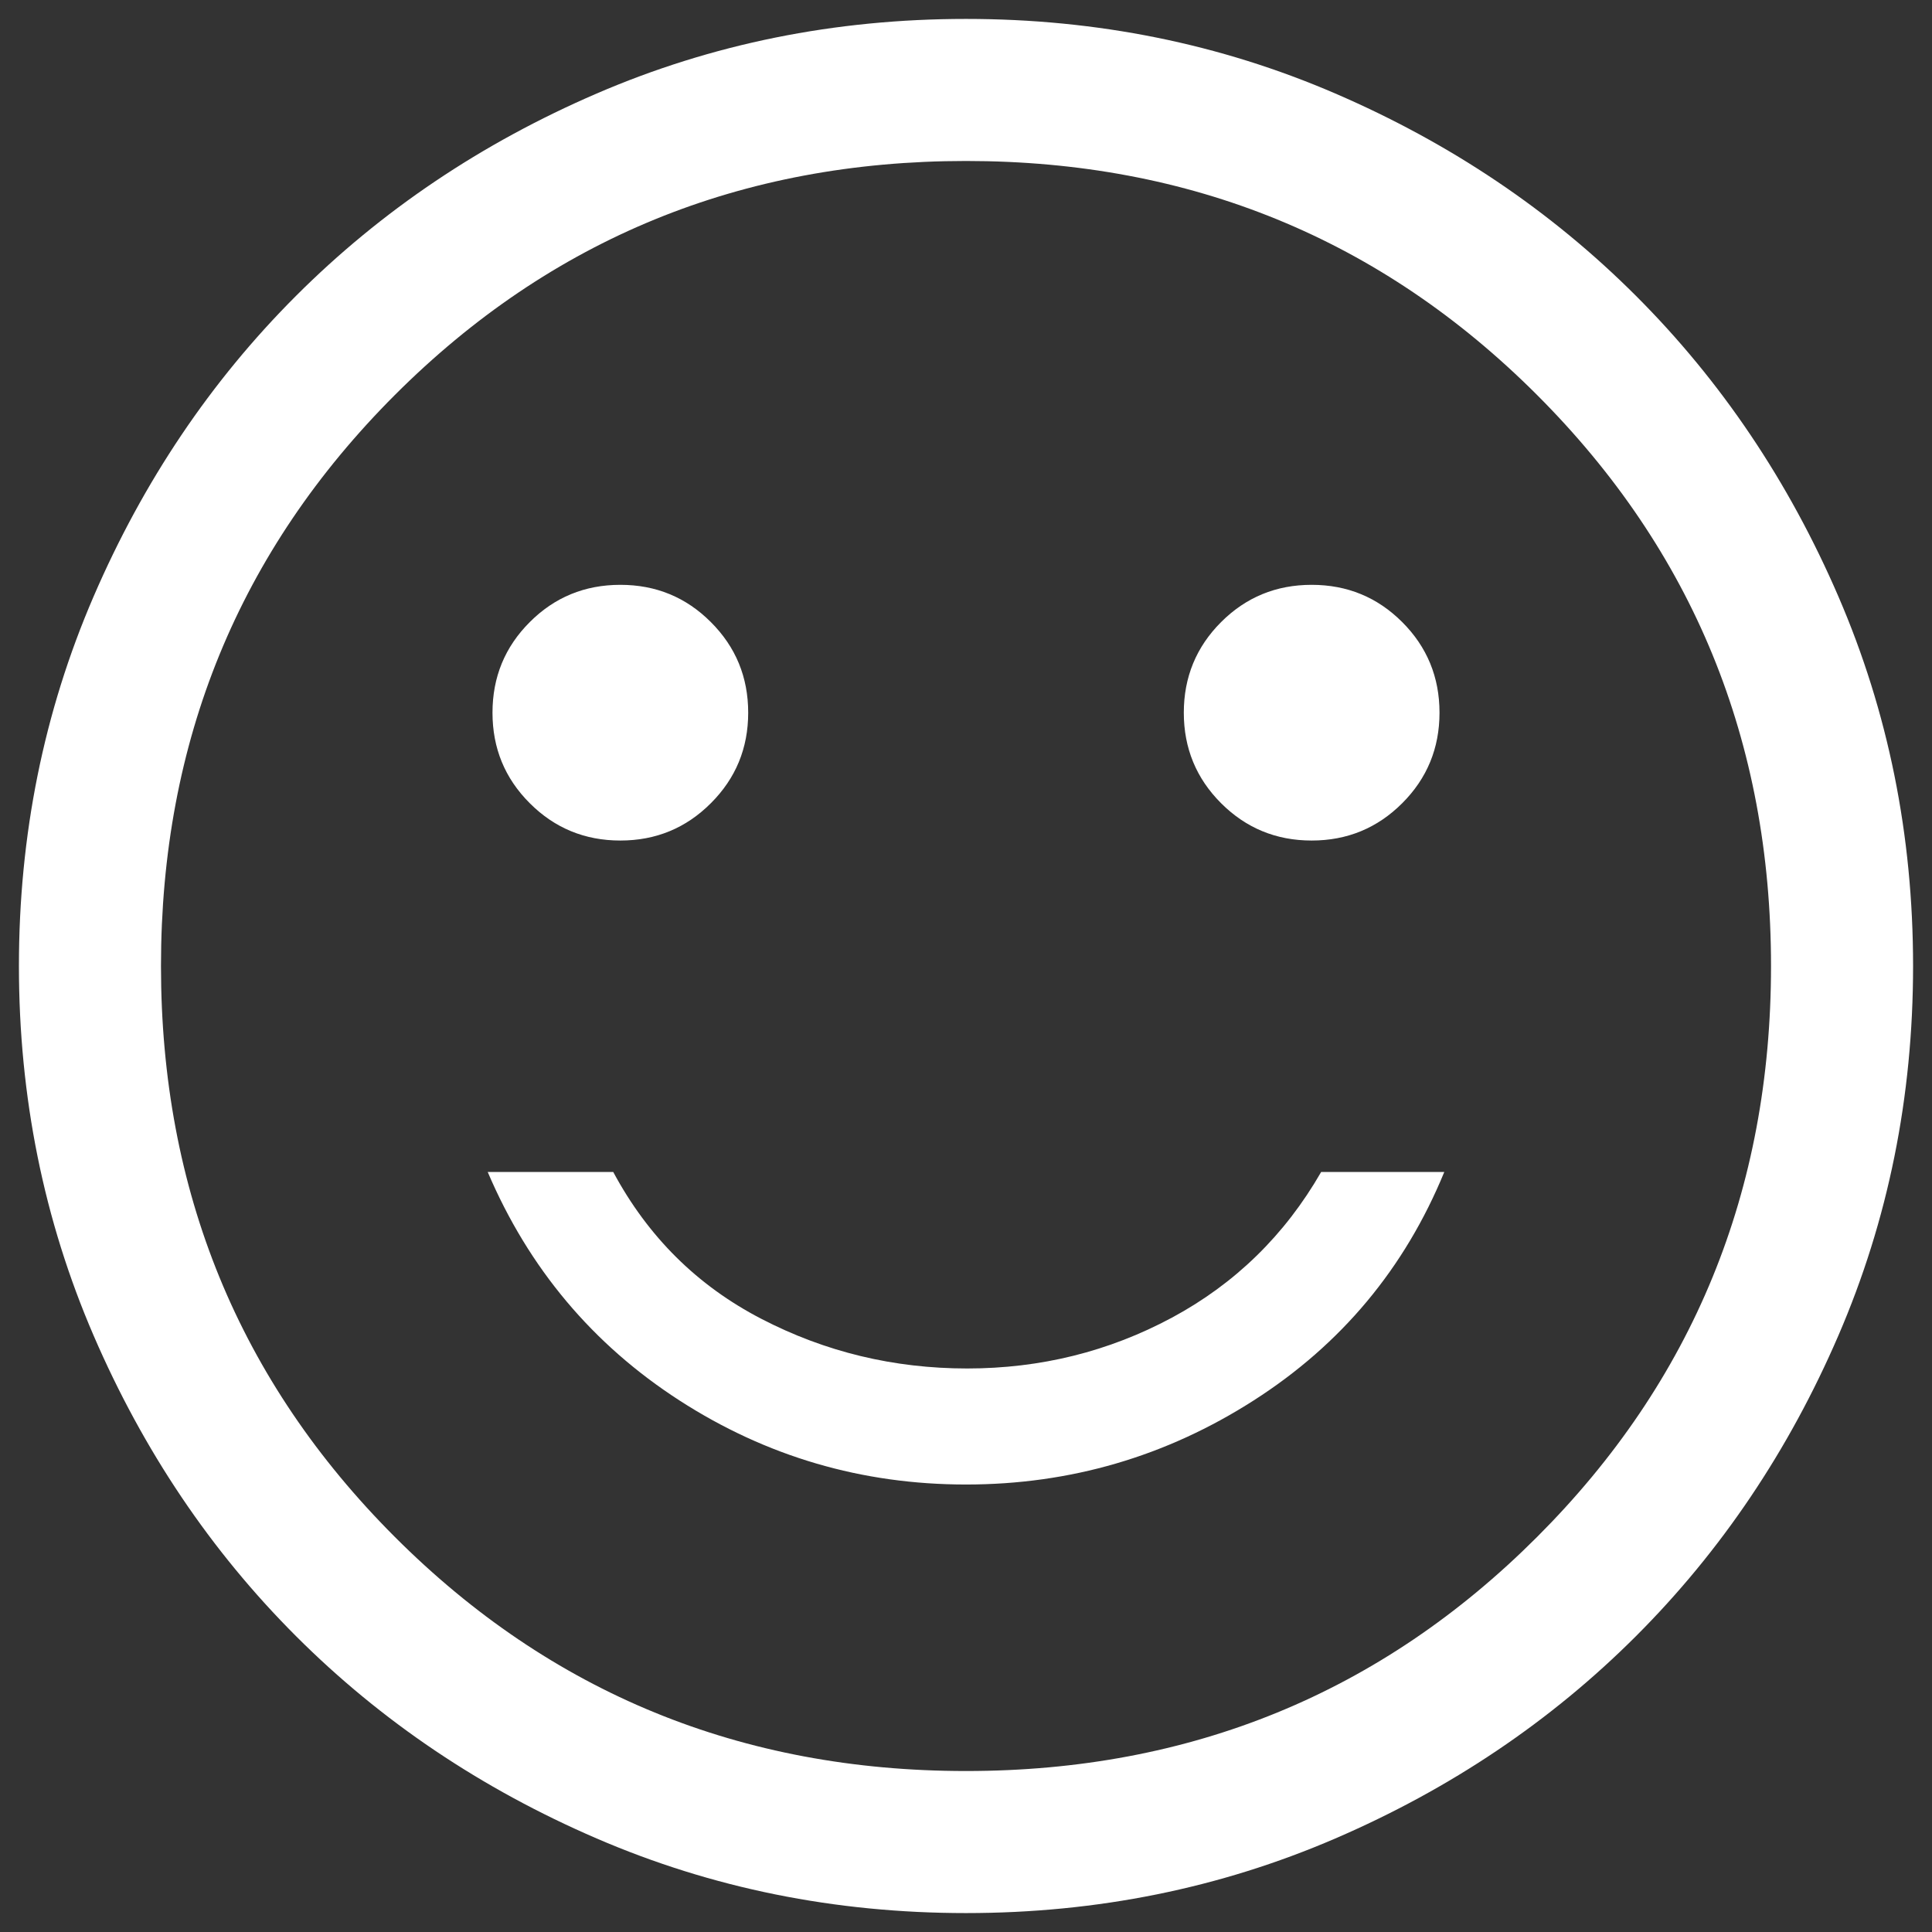 <svg width="34" height="34" viewBox="0 0 34 34" fill="none" xmlns="http://www.w3.org/2000/svg">
<rect x="0" y="0" width="34" height="34" fill="#333333" stroke="none"/>
<path d="M23.083 14.792C23.708 14.792 24.239 14.573 24.677 14.135C25.114 13.698 25.333 13.167 25.333 12.542C25.333 11.917 25.114 11.385 24.677 10.948C24.239 10.51 23.708 10.292 23.083 10.292C22.458 10.292 21.927 10.51 21.489 10.948C21.052 11.385 20.833 11.917 20.833 12.542C20.833 13.167 21.052 13.698 21.489 14.135C21.927 14.573 22.458 14.792 23.083 14.792ZM10.917 14.792C11.542 14.792 12.073 14.573 12.51 14.135C12.948 13.698 13.167 13.167 13.167 12.542C13.167 11.917 12.948 11.385 12.51 10.948C12.073 10.51 11.542 10.292 10.917 10.292C10.292 10.292 9.76 10.51 9.323 10.948C8.885 11.385 8.667 11.917 8.667 12.542C8.667 13.167 8.885 13.698 9.323 14.135C9.76 14.573 10.292 14.792 10.917 14.792ZM17 26.125C18.833 26.125 20.521 25.632 22.062 24.646C23.604 23.66 24.722 22.319 25.417 20.625H23.25C22.611 21.736 21.736 22.59 20.625 23.188C19.514 23.785 18.312 24.083 17.021 24.083C15.729 24.083 14.521 23.792 13.396 23.208C12.271 22.625 11.403 21.764 10.792 20.625H8.583C9.305 22.319 10.431 23.66 11.958 24.646C13.486 25.632 15.167 26.125 17 26.125ZM17 33.667C14.694 33.667 12.528 33.229 10.5 32.354C8.472 31.479 6.708 30.292 5.208 28.792C3.708 27.292 2.521 25.528 1.646 23.5C0.771 21.472 0.333 19.305 0.333 17C0.333 14.694 0.771 12.528 1.646 10.5C2.521 8.472 3.708 6.708 5.208 5.208C6.708 3.708 8.472 2.521 10.5 1.646C12.528 0.771 14.694 0.333 17 0.333C19.305 0.333 21.472 0.771 23.5 1.646C25.528 2.521 27.292 3.708 28.792 5.208C30.292 6.708 31.479 8.472 32.354 10.5C33.229 12.528 33.667 14.694 33.667 17C33.667 19.305 33.229 21.472 32.354 23.5C31.479 25.528 30.292 27.292 28.792 28.792C27.292 30.292 25.528 31.479 23.5 32.354C21.472 33.229 19.305 33.667 17 33.667ZM17 31.167C20.955 31.167 24.305 29.794 27.049 27.049C29.794 24.305 31.167 20.955 31.167 17C31.167 13.045 29.794 9.695 27.049 6.95C24.305 4.206 20.955 2.833 17 2.833C13.045 2.833 9.695 4.206 6.95 6.95C4.206 9.695 2.833 13.045 2.833 17C2.833 20.955 4.206 24.305 6.95 27.049C9.695 29.794 13.045 31.167 17 31.167Z" fill="white"/>
</svg>
